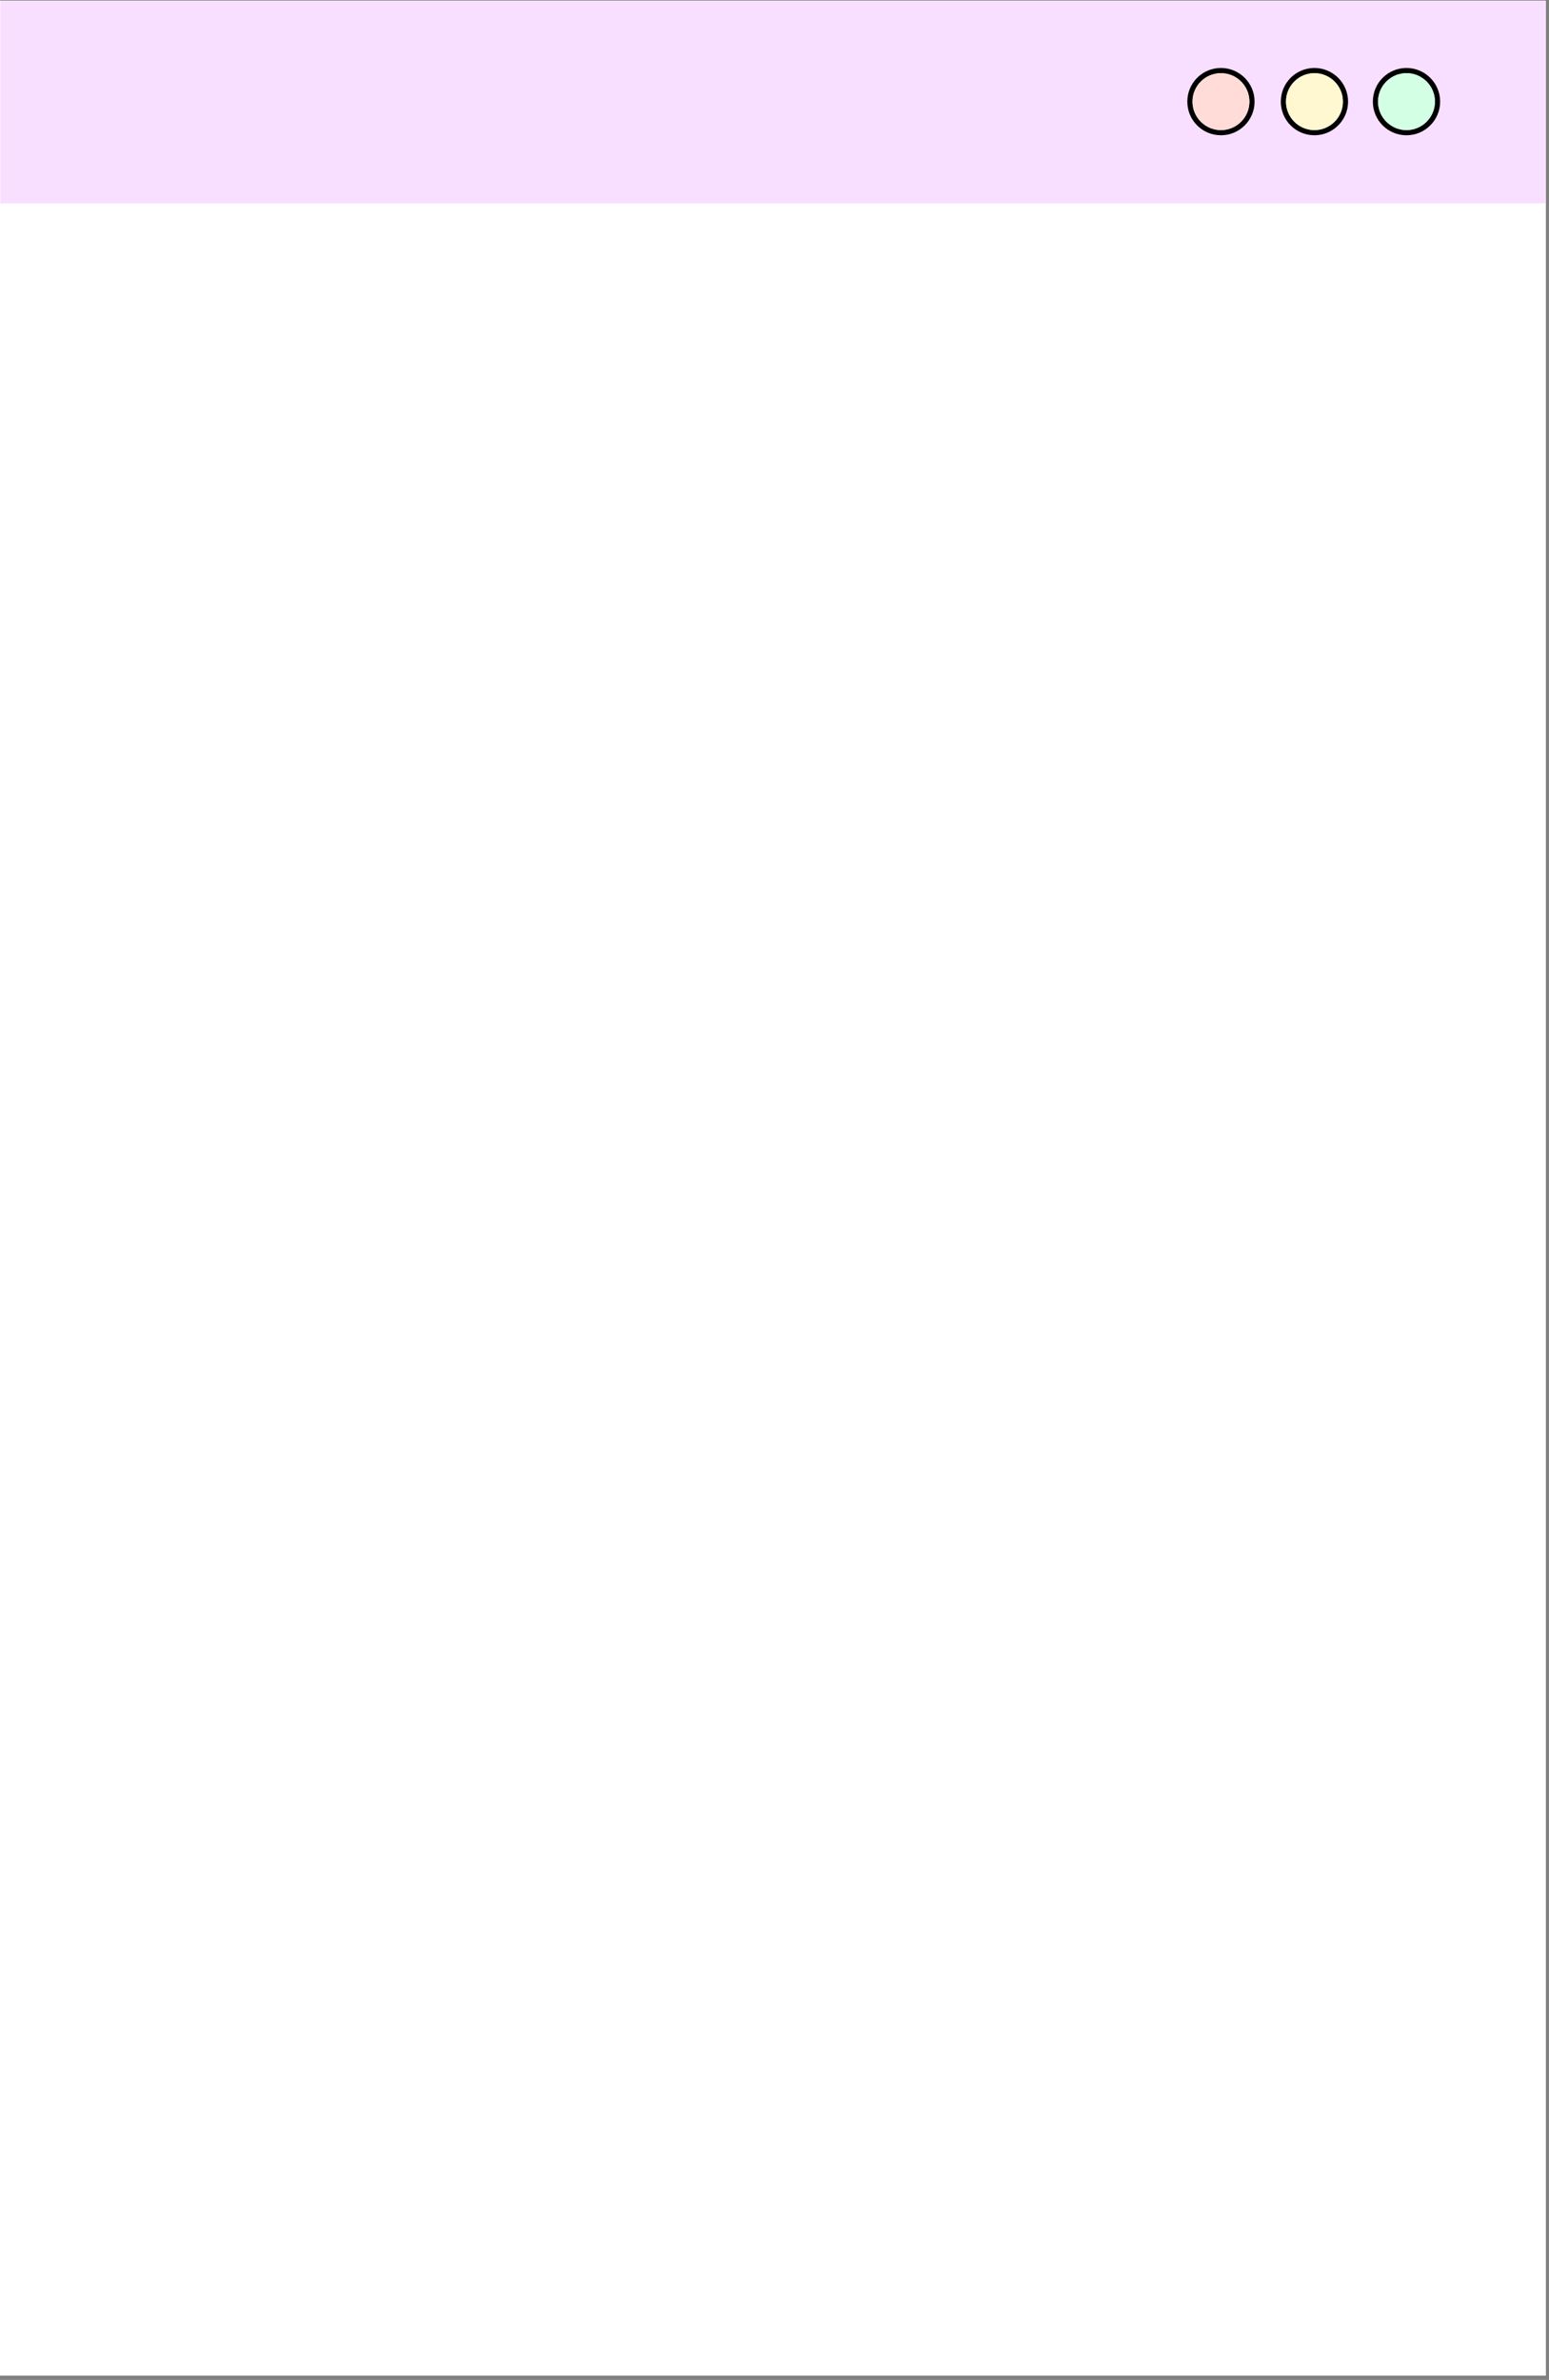 <svg xmlns="http://www.w3.org/2000/svg" xmlns:xlink="http://www.w3.org/1999/xlink" width="306" zoomAndPan="magnify" viewBox="0 0 229.5 352.5" height="470" preserveAspectRatio="xMidYMid meet" version="1.0"><rect x="0" y="0" width="229.5" height="352.5" fill="#808080" stroke="none"/><defs><clipPath id="id1"><path d="M 0 0.133 L 229 0.133 L 229 351.867 L 0 351.867 Z M 0 0.133 " clip-rule="nonzero"/></clipPath><clipPath id="id2"><path d="M 0 0.133 L 229 0.133 L 229 31 L 0 31 Z M 0 0.133 " clip-rule="nonzero"/></clipPath></defs><g clip-path="url(#id1)"><path fill="rgb(100%, 100%, 100%)" d="M 0 0.133 L 229.5 0.133 L 229.5 360.133 L 0 360.133 Z M 0 0.133 " fill-opacity="1" fill-rule="nonzero"/><path fill="rgb(100%, 100%, 100%)" d="M 0 0.133 L 229.5 0.133 L 229.5 352.633 L 0 352.633 Z M 0 0.133 " fill-opacity="1" fill-rule="nonzero"/><path fill="rgb(100%, 100%, 100%)" d="M 0 0.133 L 229.5 0.133 L 229.5 352.633 L 0 352.633 Z M 0 0.133 " fill-opacity="1" fill-rule="nonzero"/><path fill="rgb(100%, 100%, 100%)" d="M 0 0.133 L 229.5 0.133 L 229.5 352.633 L 0 352.633 Z M 0 0.133 " fill-opacity="1" fill-rule="nonzero"/></g><g clip-path="url(#id2)"><path fill="rgb(97.249%, 87.45%, 100%)" d="M 0.043 0.133 L 229.457 0.133 L 229.457 30.133 L 0.043 30.133 L 0.043 0.133 " fill-opacity="1" fill-rule="nonzero"/></g><path fill="rgb(0%, 0%, 0%)" d="M 208.387 10.066 C 205.625 10.066 203.402 12.293 203.402 15.051 C 203.402 17.812 205.625 20.035 208.387 20.035 C 211.121 20.035 213.371 17.812 213.371 15.051 C 213.371 12.293 211.121 10.066 208.387 10.066 Z M 208.387 19.27 C 206.059 19.27 204.168 17.375 204.168 15.051 C 204.168 12.727 206.059 10.836 208.387 10.836 C 210.711 10.836 212.602 12.727 212.602 15.051 C 212.602 17.375 210.711 19.27 208.387 19.27 Z M 208.387 19.27 " fill-opacity="1" fill-rule="nonzero"/><path fill="rgb(82.75%, 100%, 89.409%)" d="M 208.387 10.836 C 206.059 10.836 204.168 12.727 204.168 15.051 C 204.168 17.375 206.059 19.27 208.387 19.27 C 210.711 19.27 212.602 17.375 212.602 15.051 C 212.602 12.727 210.711 10.836 208.387 10.836 Z M 208.387 10.836 " fill-opacity="1" fill-rule="nonzero"/><path fill="rgb(0%, 0%, 0%)" d="M 194.746 10.066 C 191.988 10.066 189.766 12.293 189.766 15.051 C 189.766 17.812 191.988 20.035 194.746 20.035 C 197.48 20.035 199.73 17.812 199.73 15.051 C 199.73 12.293 197.48 10.066 194.746 10.066 Z M 194.746 19.27 C 192.422 19.27 190.531 17.375 190.531 15.051 C 190.531 12.727 192.422 10.836 194.746 10.836 C 197.074 10.836 198.965 12.727 198.965 15.051 C 198.965 17.375 197.074 19.27 194.746 19.27 Z M 194.746 19.27 " fill-opacity="1" fill-rule="nonzero"/><path fill="rgb(100%, 97.249%, 81.569%)" d="M 194.746 10.836 C 192.422 10.836 190.531 12.727 190.531 15.051 C 190.531 17.375 192.422 19.27 194.746 19.27 C 197.074 19.27 198.965 17.375 198.965 15.051 C 198.965 12.727 197.074 10.836 194.746 10.836 Z M 194.746 10.836 " fill-opacity="1" fill-rule="nonzero"/><path fill="rgb(0%, 0%, 0%)" d="M 180.895 10.066 C 178.137 10.066 175.914 12.293 175.914 15.051 C 175.914 17.812 178.137 20.035 180.895 20.035 C 183.629 20.035 185.879 17.812 185.879 15.051 C 185.879 12.293 183.629 10.066 180.895 10.066 Z M 180.895 19.27 C 178.57 19.27 176.68 17.375 176.68 15.051 C 176.68 12.727 178.57 10.836 180.895 10.836 C 183.223 10.836 185.113 12.727 185.113 15.051 C 185.113 17.375 183.223 19.27 180.895 19.27 Z M 180.895 19.27 " fill-opacity="1" fill-rule="nonzero"/><path fill="rgb(100%, 86.269%, 84.709%)" d="M 180.895 10.836 C 178.57 10.836 176.68 12.727 176.68 15.051 C 176.68 17.375 178.57 19.27 180.895 19.27 C 183.223 19.27 185.113 17.375 185.113 15.051 C 185.113 12.727 183.223 10.836 180.895 10.836 Z M 180.895 10.836 " fill-opacity="1" fill-rule="nonzero"/></svg>